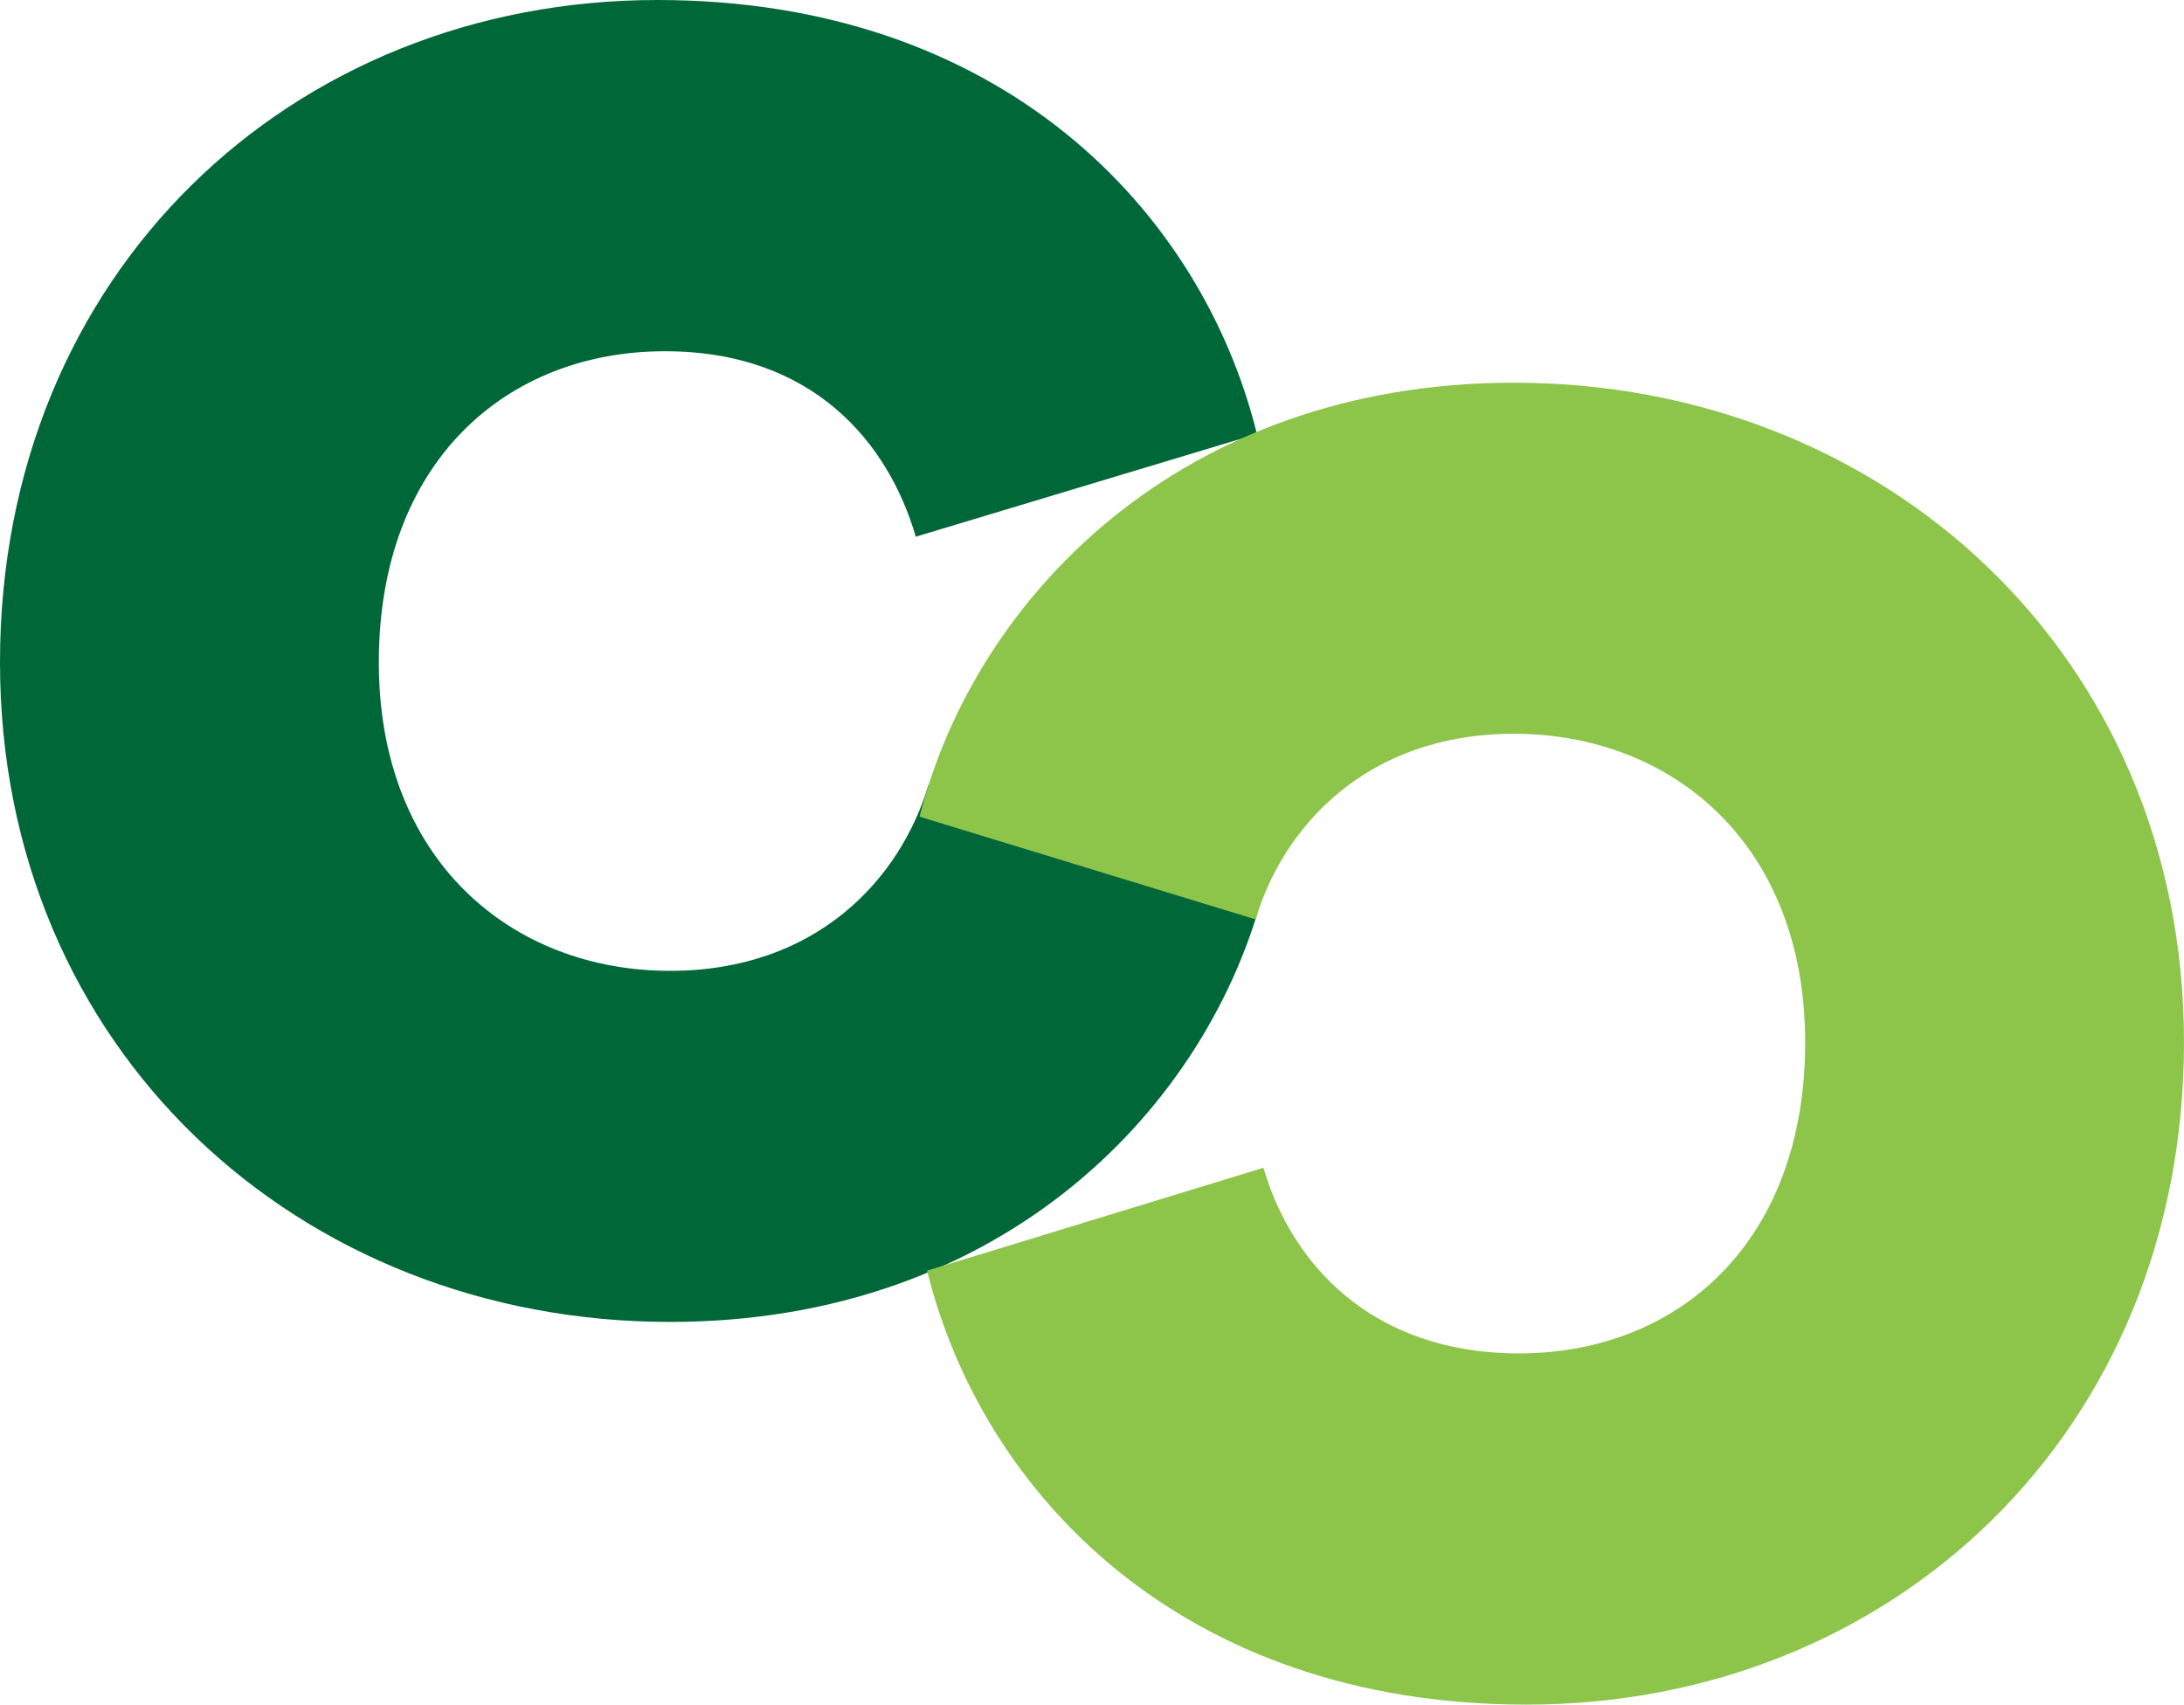 <svg id="Layer_1" data-name="Layer 1" xmlns="http://www.w3.org/2000/svg" viewBox="0 0 133.29 104.05"><defs><style>.cls-1{fill:#006838;}.cls-2{fill:#8dc54b;}</style></defs><title>CC-logo</title><path class="cls-1" d="M23.12,40.43c0,12.09,8.12,18.83,17.77,18.83,9,0,14.08-5.67,15.77-11.34L77.17,54.2C73.81,67.52,61.25,80.69,40.89,80.69,18.22,80.69,0,64,0,40.43,0,16.69,17.77,0,40.12,0c21,0,33.23,12.86,36.59,26.49L55.89,32.76C54.21,27,49.61,21.44,40.58,21.44,30.93,21.44,23.12,28.17,23.12,40.43Z"/><path class="cls-2" d="M110.17,63.62c0-12.09-8.12-18.83-17.77-18.83-9,0-14.08,5.67-15.77,11.33L56.12,49.85C59.48,36.53,72.05,23.36,92.4,23.36c22.67,0,40.89,16.69,40.89,40.26,0,23.74-17.76,40.43-40.12,40.43-21,0-33.22-12.86-36.59-26.49l20.53-6.28c1.69,5.82,6.57,11.33,15.6,11.33C102.36,82.61,110.17,75.88,110.17,63.62Z"/></svg>